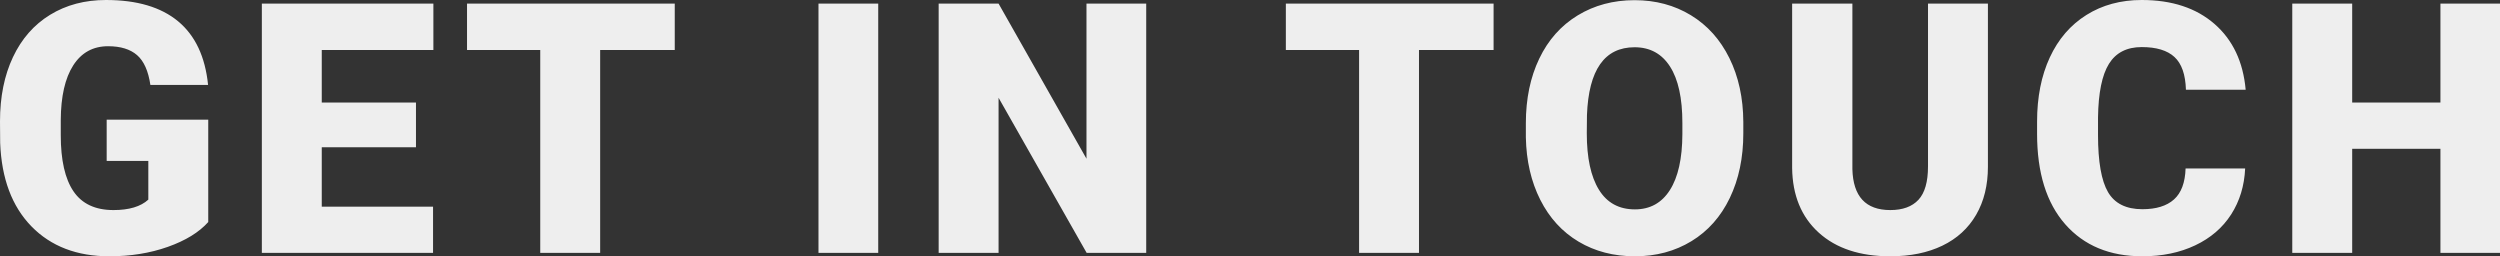 <?xml version="1.0" encoding="UTF-8"?>
<svg width="1073px" height="110px" viewBox="0 0 1073 110" version="1.1" xmlns="http://www.w3.org/2000/svg" xmlns:xlink="http://www.w3.org/1999/xlink">
    <rect x="0" y="0" width="1073" height="110" fill="#333333" stroke="none"/>
    <!-- Generator: Sketch 47.1 (45422) - http://www.bohemiancoding.com/sketch -->
    <title>GET IN TOUCH</title>
    <desc>Created with Sketch.</desc>
    <defs></defs>
    <g id="Layout" stroke="none" stroke-width="1" fill="none" fill-rule="evenodd">
        <g id="Desktop" transform="translate(-34, -145)" fill="#EEEEEE">
            <path d="M123.377,240.304 C119.421,244.713 113.633,248.264 106.014,250.959 C98.395,253.653 90.044,255 80.96,255 C66.991,255 55.831,250.714 47.48,242.141 C39.128,233.568 34.659,221.64 34.073,206.356 L34,197.098 C34,186.565 35.856,177.368 39.568,169.506 C43.28,161.643 48.591,155.593 55.502,151.356 C62.413,147.119 70.41,145 79.494,145 C92.779,145 103.096,148.049 110.447,154.148 C117.797,160.247 122.083,169.346 123.304,181.446 L98.542,181.446 C97.663,175.47 95.758,171.208 92.828,168.661 C89.897,166.113 85.746,164.84 80.373,164.84 C73.927,164.84 68.945,167.583 65.428,173.069 C61.912,178.556 60.129,186.394 60.08,196.583 L60.08,203.049 C60.08,213.729 61.9,221.75 65.538,227.114 C69.177,232.478 74.903,235.16 82.718,235.16 C89.409,235.16 94.39,233.666 97.663,230.678 L97.663,214.071 L79.787,214.071 L79.787,196.363 L123.377,196.363 L123.377,240.304 Z M212.537,208.193 L172.098,208.193 L172.098,233.691 L219.863,233.691 L219.863,253.53 L146.384,253.53 L146.384,146.543 L220.01,146.543 L220.01,166.456 L172.098,166.456 L172.098,189.015 L212.537,189.015 L212.537,208.193 Z M323.603,166.456 L291.588,166.456 L291.588,253.53 L265.874,253.53 L265.874,166.456 L234.446,166.456 L234.446,146.543 L323.603,146.543 L323.603,166.456 Z M410.935,253.53 L385.294,253.53 L385.294,146.543 L410.935,146.543 L410.935,253.53 Z M525.956,253.53 L500.389,253.53 L462.587,186.957 L462.587,253.53 L436.872,253.53 L436.872,146.543 L462.587,146.543 L500.315,213.116 L500.315,146.543 L525.956,146.543 L525.956,253.53 Z M675.047,166.456 L643.032,166.456 L643.032,253.53 L617.318,253.53 L617.318,166.456 L585.89,166.456 L585.89,146.543 L675.047,146.543 L675.047,166.456 Z M782.229,202.241 C782.229,212.675 780.3,221.909 776.442,229.943 C772.583,237.977 767.101,244.162 759.995,248.497 C752.889,252.832 744.794,255 735.709,255 C726.625,255 718.566,252.906 711.534,248.717 C704.501,244.529 699.018,238.54 695.087,230.752 C691.155,222.963 689.092,214.023 688.896,203.931 L688.896,197.906 C688.896,187.423 690.813,178.176 694.647,170.167 C698.481,162.158 703.976,155.973 711.131,151.613 C718.286,147.253 726.43,145.073 735.563,145.073 C744.598,145.073 752.657,147.229 759.738,151.54 C766.82,155.851 772.327,161.986 776.259,169.947 C780.19,177.907 782.18,187.031 782.229,197.318 L782.229,202.241 Z M756.075,197.759 C756.075,187.129 754.305,179.058 750.764,173.547 C747.223,168.036 742.156,165.281 735.563,165.281 C722.669,165.281 715.856,174.98 715.123,194.379 L715.05,202.241 C715.05,212.724 716.784,220.783 720.251,226.416 C723.719,232.05 728.872,234.866 735.709,234.866 C742.205,234.866 747.211,232.099 750.728,226.563 C754.244,221.028 756.027,213.067 756.075,202.682 L756.075,197.759 Z M887.214,146.543 L887.214,216.57 C887.214,224.506 885.529,231.376 882.159,237.181 C878.789,242.986 873.954,247.407 867.654,250.444 C861.353,253.481 853.905,255 845.309,255 C832.318,255 822.086,251.62 814.613,244.86 C807.141,238.099 803.331,228.841 803.185,217.084 L803.185,146.543 L829.046,146.543 L829.046,217.599 C829.339,229.306 834.76,235.16 845.309,235.16 C850.633,235.16 854.662,233.691 857.397,230.752 C860.132,227.812 861.5,223.036 861.5,216.423 L861.5,146.543 L887.214,146.543 Z M997.62,217.305 C997.278,224.751 995.275,231.327 991.612,237.034 C987.949,242.741 982.809,247.162 976.191,250.297 C969.573,253.432 962.016,255 953.517,255 C939.5,255 928.463,250.42 920.404,241.259 C912.345,232.099 908.316,219.166 908.316,202.462 L908.316,197.171 C908.316,186.688 910.135,177.515 913.774,169.653 C917.413,161.79 922.651,155.716 929.488,151.43 C936.326,147.143 944.238,145 953.224,145 C966.167,145 976.57,148.417 984.433,155.251 C992.296,162.084 996.765,171.502 997.84,183.504 L972.199,183.504 C972.003,176.988 970.367,172.31 967.29,169.469 C964.213,166.628 959.525,165.207 953.224,165.207 C946.826,165.207 942.138,167.607 939.158,172.408 C936.179,177.209 934.616,184.875 934.47,195.407 L934.47,202.976 C934.47,214.39 935.898,222.546 938.756,227.445 C941.613,232.344 946.533,234.793 953.517,234.793 C959.427,234.793 963.945,233.397 967.07,230.605 C970.196,227.812 971.857,223.379 972.052,217.305 L997.62,217.305 Z M1107,253.53 L1081.432,253.53 L1081.432,208.854 L1043.557,208.854 L1043.557,253.53 L1017.843,253.53 L1017.843,146.543 L1043.557,146.543 L1043.557,189.015 L1081.432,189.015 L1081.432,146.543 L1107,146.543 L1107,253.53 Z" id="GET-IN-TOUCH"></path>
        </g>
    </g>
</svg>